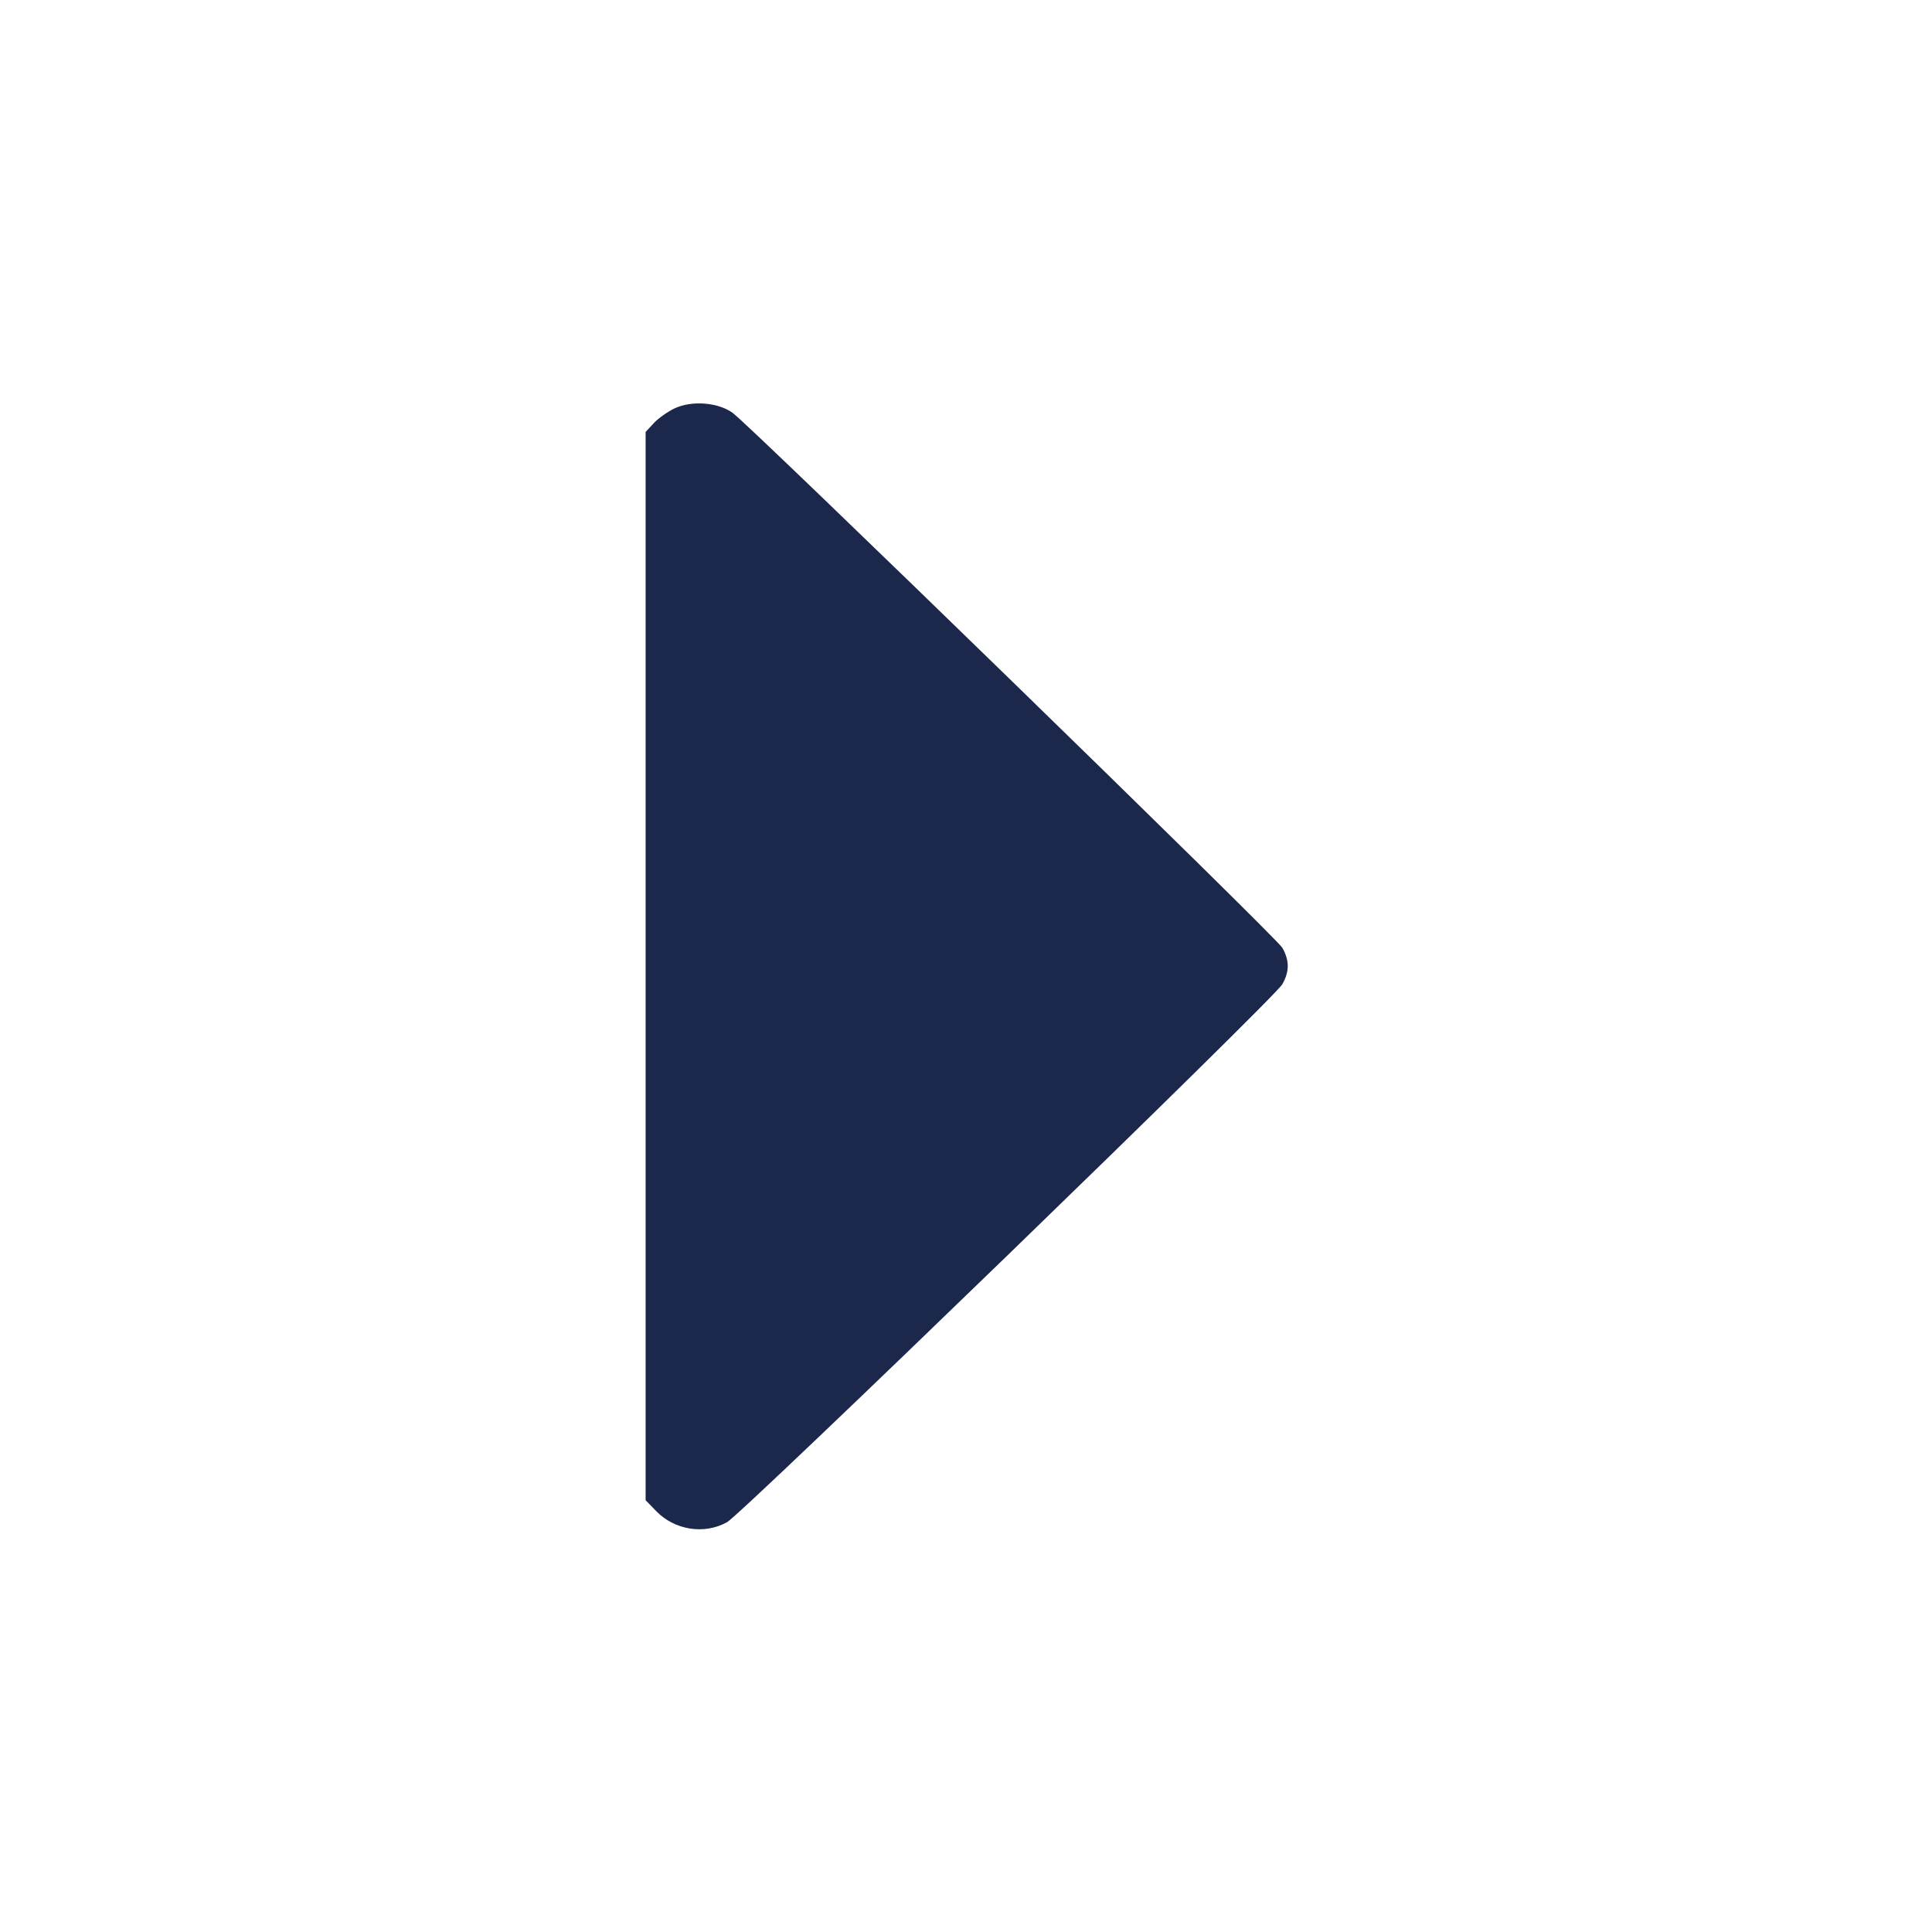 <svg width="24" height="24" viewBox="0 0 24 24" fill="none" xmlns="http://www.w3.org/2000/svg"><path d="M8.380 5.073 C 8.292 5.115,8.175 5.198,8.120 5.258 L 8.020 5.366 8.020 12.001 L 8.020 18.636 8.152 18.772 C 8.381 19.008,8.749 19.066,9.030 18.910 C 9.226 18.802,15.830 12.404,15.930 12.226 C 16.019 12.068,16.019 11.932,15.930 11.774 C 15.858 11.646,9.328 5.292,9.100 5.128 C 8.919 4.997,8.591 4.973,8.380 5.073 " fill="#1C274C" stroke="none" fill-rule="evenodd"></path></svg>